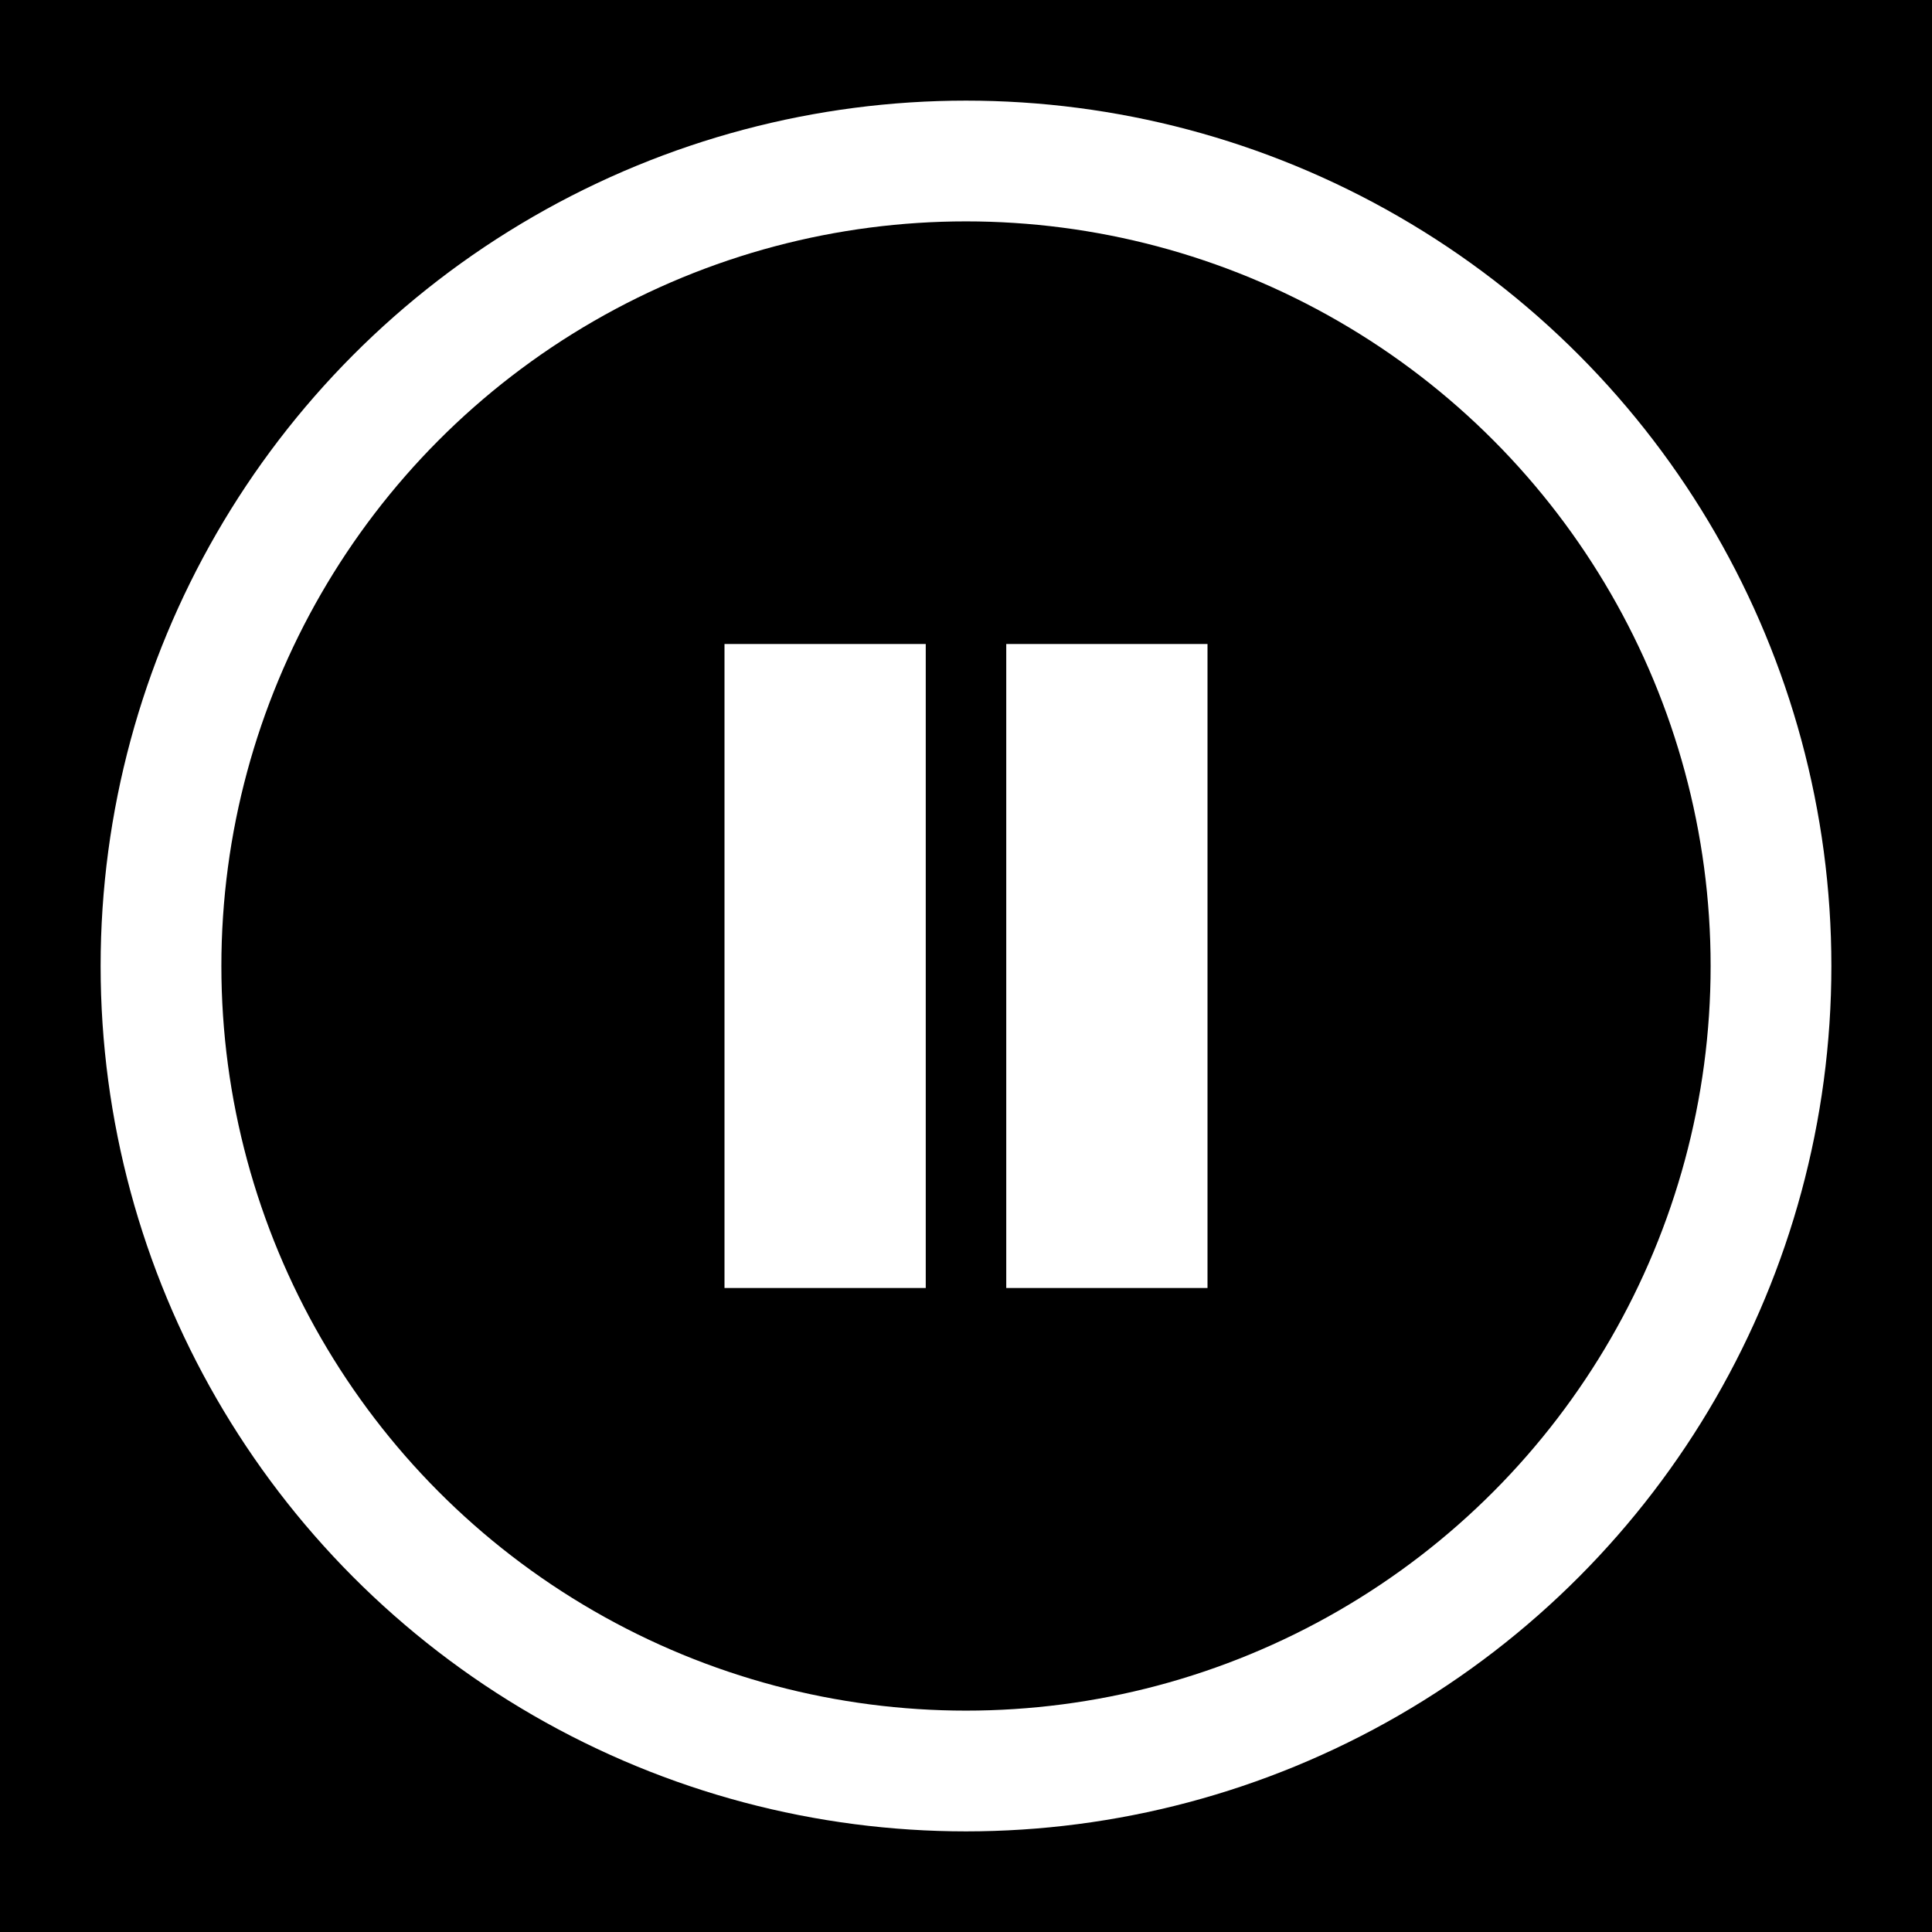 <svg xmlns="http://www.w3.org/2000/svg" viewBox="0 0 48 48" width="48" height="48" color="#ffffff" fill="#000000">
    <rect width="48" height="48" fill="#000000" />
    <circle cx="24" cy="24" r="20" stroke="currentColor" stroke-width="3" />
    <rect x="18" y="16" width="5" height="16" fill="#ffffff"/>
    <rect x="25" y="16" width="5" height="16" fill="#ffffff"/>
</svg>
